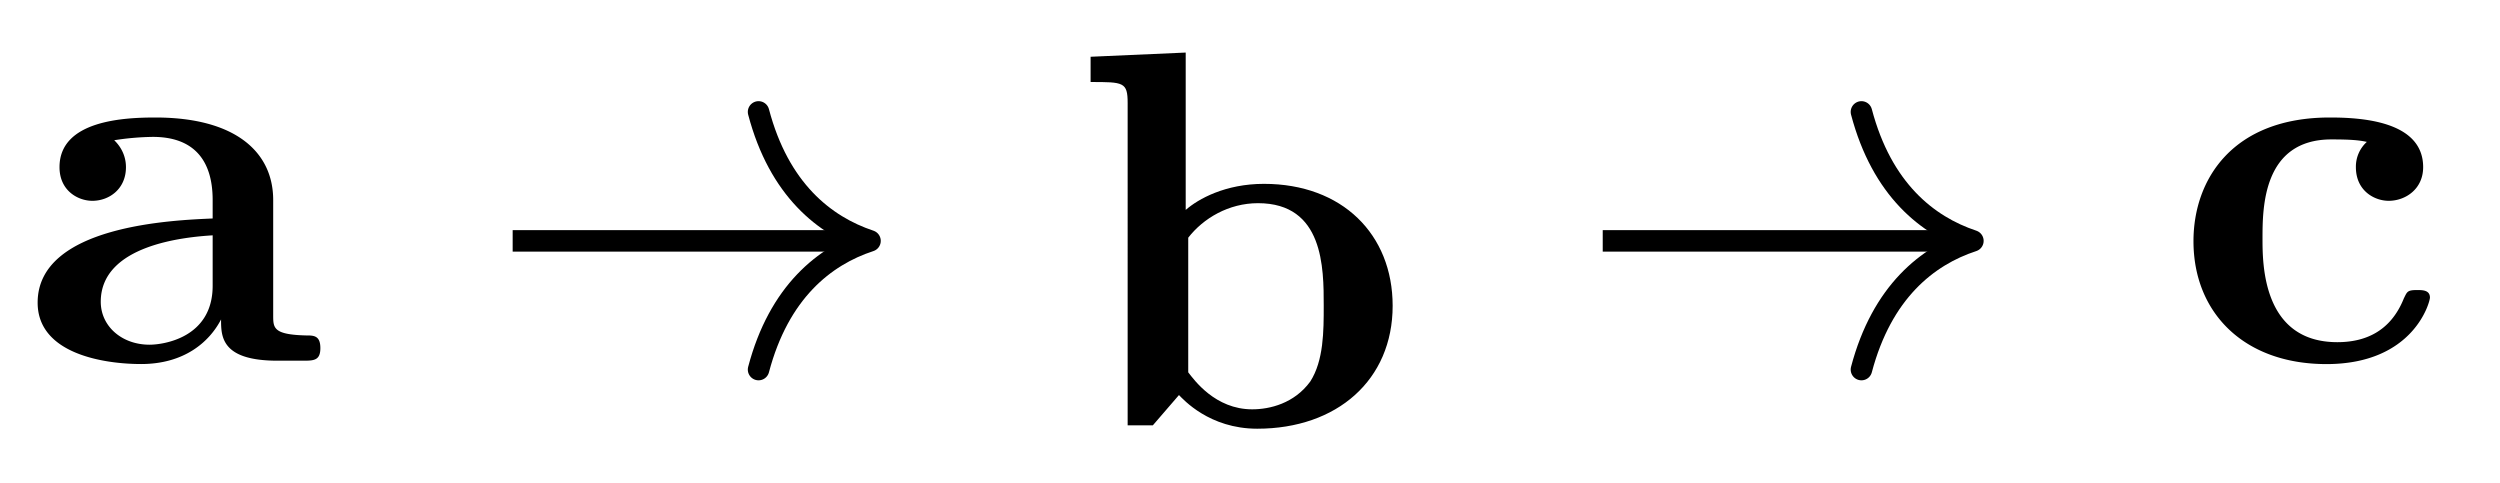 <svg xmlns="http://www.w3.org/2000/svg" xmlns:xlink="http://www.w3.org/1999/xlink" width="46.424" height="8.966"><defs><path id="a" d="M5.516-.234c0-.235-.125-.235-.266-.235-.61-.015-.61-.14-.61-.375v-2.14c0-.891-.702-1.532-2.187-1.532-.562 0-1.781.047-1.781.922 0 .438.344.625.61.625.312 0 .624-.219.624-.625 0-.297-.187-.469-.218-.5a5 5 0 0 1 .718-.062c.75 0 1.11.422 1.11 1.172v.343c-.72.032-3.25.125-3.25 1.563C.266-.125 1.5.062 2.188.062c.796 0 1.265-.406 1.484-.828 0 .313 0 .766 1.047.766h.468c.204 0 .329 0 .329-.234m-2-1.157c0 .97-.922 1.094-1.172 1.094-.516 0-.906-.344-.906-.797 0-1.062 1.578-1.203 2.078-1.234Zm0 0"/><path id="b" d="M5.984-2.219c0-1.328-.937-2.265-2.39-2.265-.719 0-1.219.28-1.453.484v-2.922l-1.766.078v.469c.61 0 .688 0 .688.39V0h.468c.157-.187.328-.375.485-.562.078.078.562.625 1.453.625 1.484 0 2.515-.907 2.515-2.282m-1.28 0c0 .469 0 1.016-.25 1.406-.298.407-.75.516-1.079.516-.687 0-1.078-.547-1.187-.687v-2.5c.28-.36.75-.641 1.296-.641 1.22 0 1.22 1.203 1.22 1.906m0 0"/><path id="c" d="M4.766-1.172c0-.14-.141-.14-.235-.14-.187 0-.187.03-.25.156-.25.625-.734.812-1.234.812-1.39 0-1.39-1.453-1.39-1.922 0-.562 0-1.843 1.28-1.843.36 0 .516.015.657.046a.62.62 0 0 0-.203.47c0 .437.343.624.609.624.313 0 .64-.219.64-.625 0-.86-1.156-.922-1.734-.922C1.11-4.516.375-3.375.375-2.219.375-.89 1.313.063 2.844.063c1.625 0 1.922-1.157 1.922-1.235m0 0"/></defs><use xlink:href="#a" x=".433" y="6.698"/><use xlink:href="#b" x="19.877" y="7.898"/><path fill="none" stroke="#000" stroke-miterlimit="10" stroke-width=".399" d="M9.52 4.473h6.437"/><path fill="none" stroke="#000" stroke-linecap="round" stroke-linejoin="round" stroke-miterlimit="10" stroke-width=".399" d="M14.086 2.078c.379 1.438 1.223 2.113 2.07 2.395-.847.277-1.691.953-2.07 2.39"/><use xlink:href="#c" x="40.357" y="6.698"/><path fill="none" stroke="#000" stroke-miterlimit="10" stroke-width=".399" d="M29.762 4.473h6.676"/><path fill="none" stroke="#000" stroke-linecap="round" stroke-linejoin="round" stroke-miterlimit="10" stroke-width=".399" d="M34.566 2.078c.38 1.438 1.223 2.113 2.07 2.395-.847.277-1.69.953-2.07 2.39"/></svg>